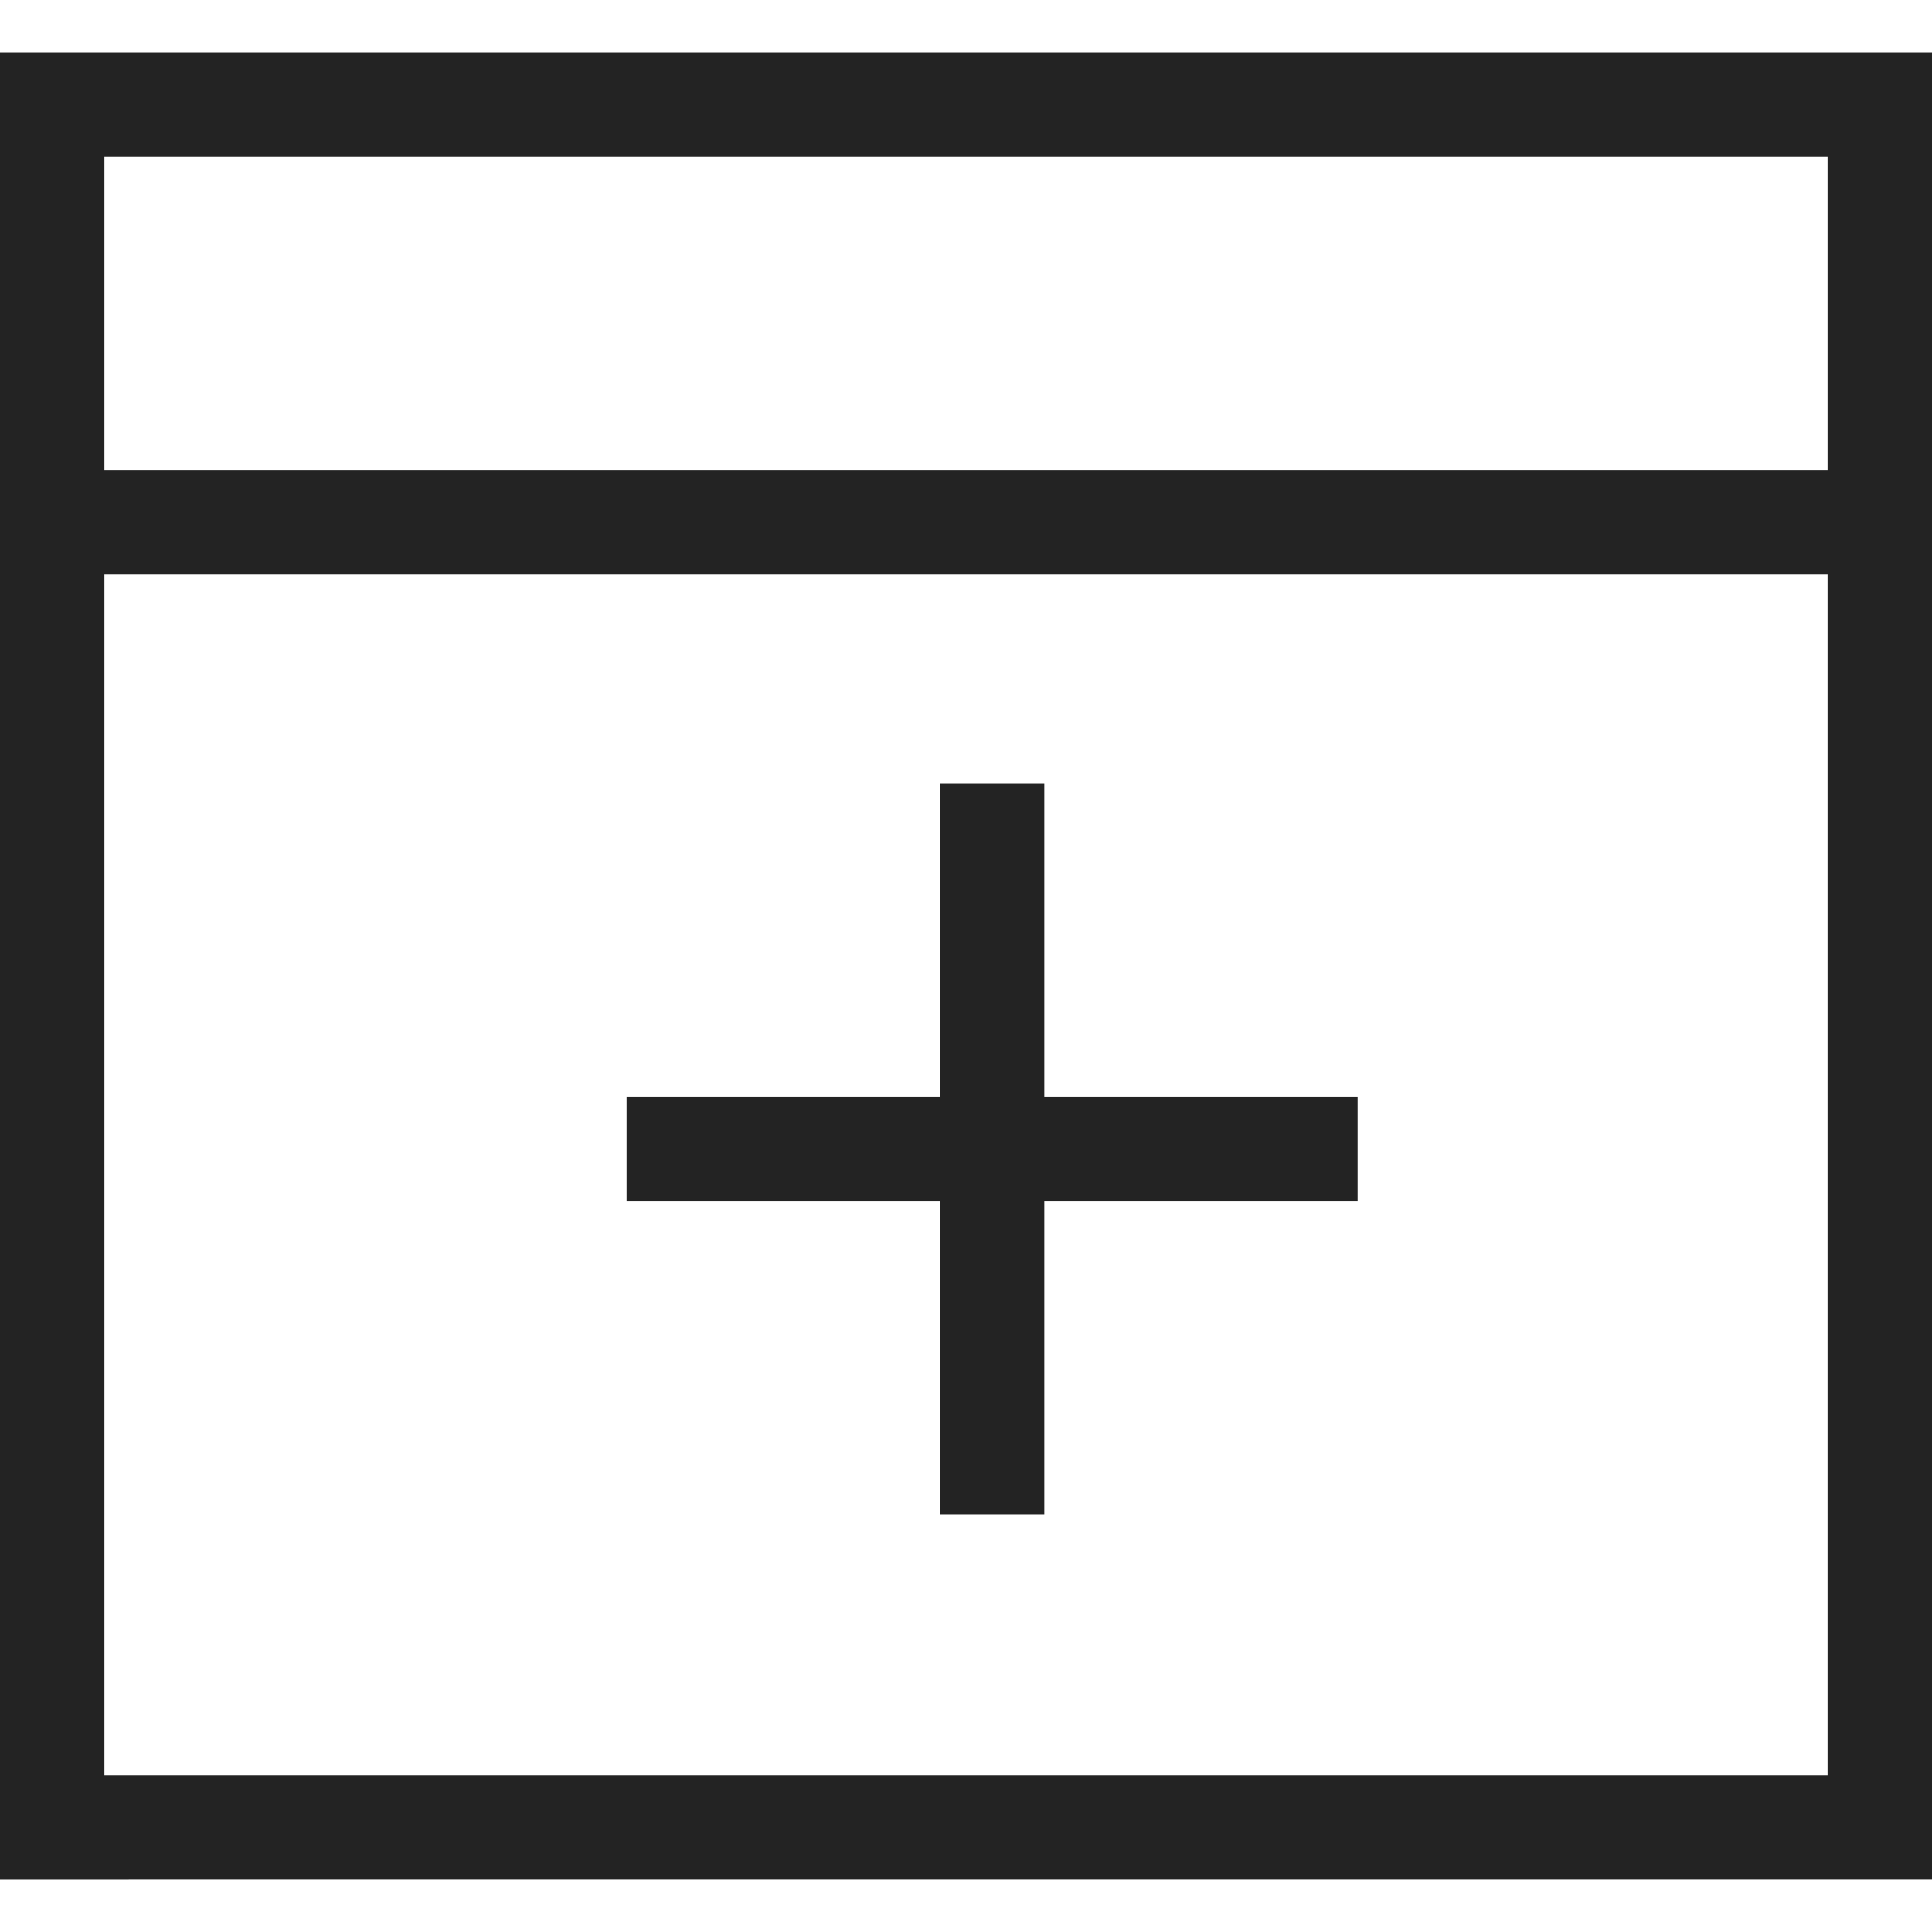 <svg width="37px" height="37px" viewBox="0 0 37 37" xmlns="http://www.w3.org/2000/svg">
    <title>
        calendar-new-m-l
    </title>
    <path d="M12 23h14v-2H12v2zm6-8v14h2V15h-2zM2 11h33V9H2v2zm33 23V3H2v31h33zM0 36V1h37v35H0z" fill="#232323"/>
</svg>
